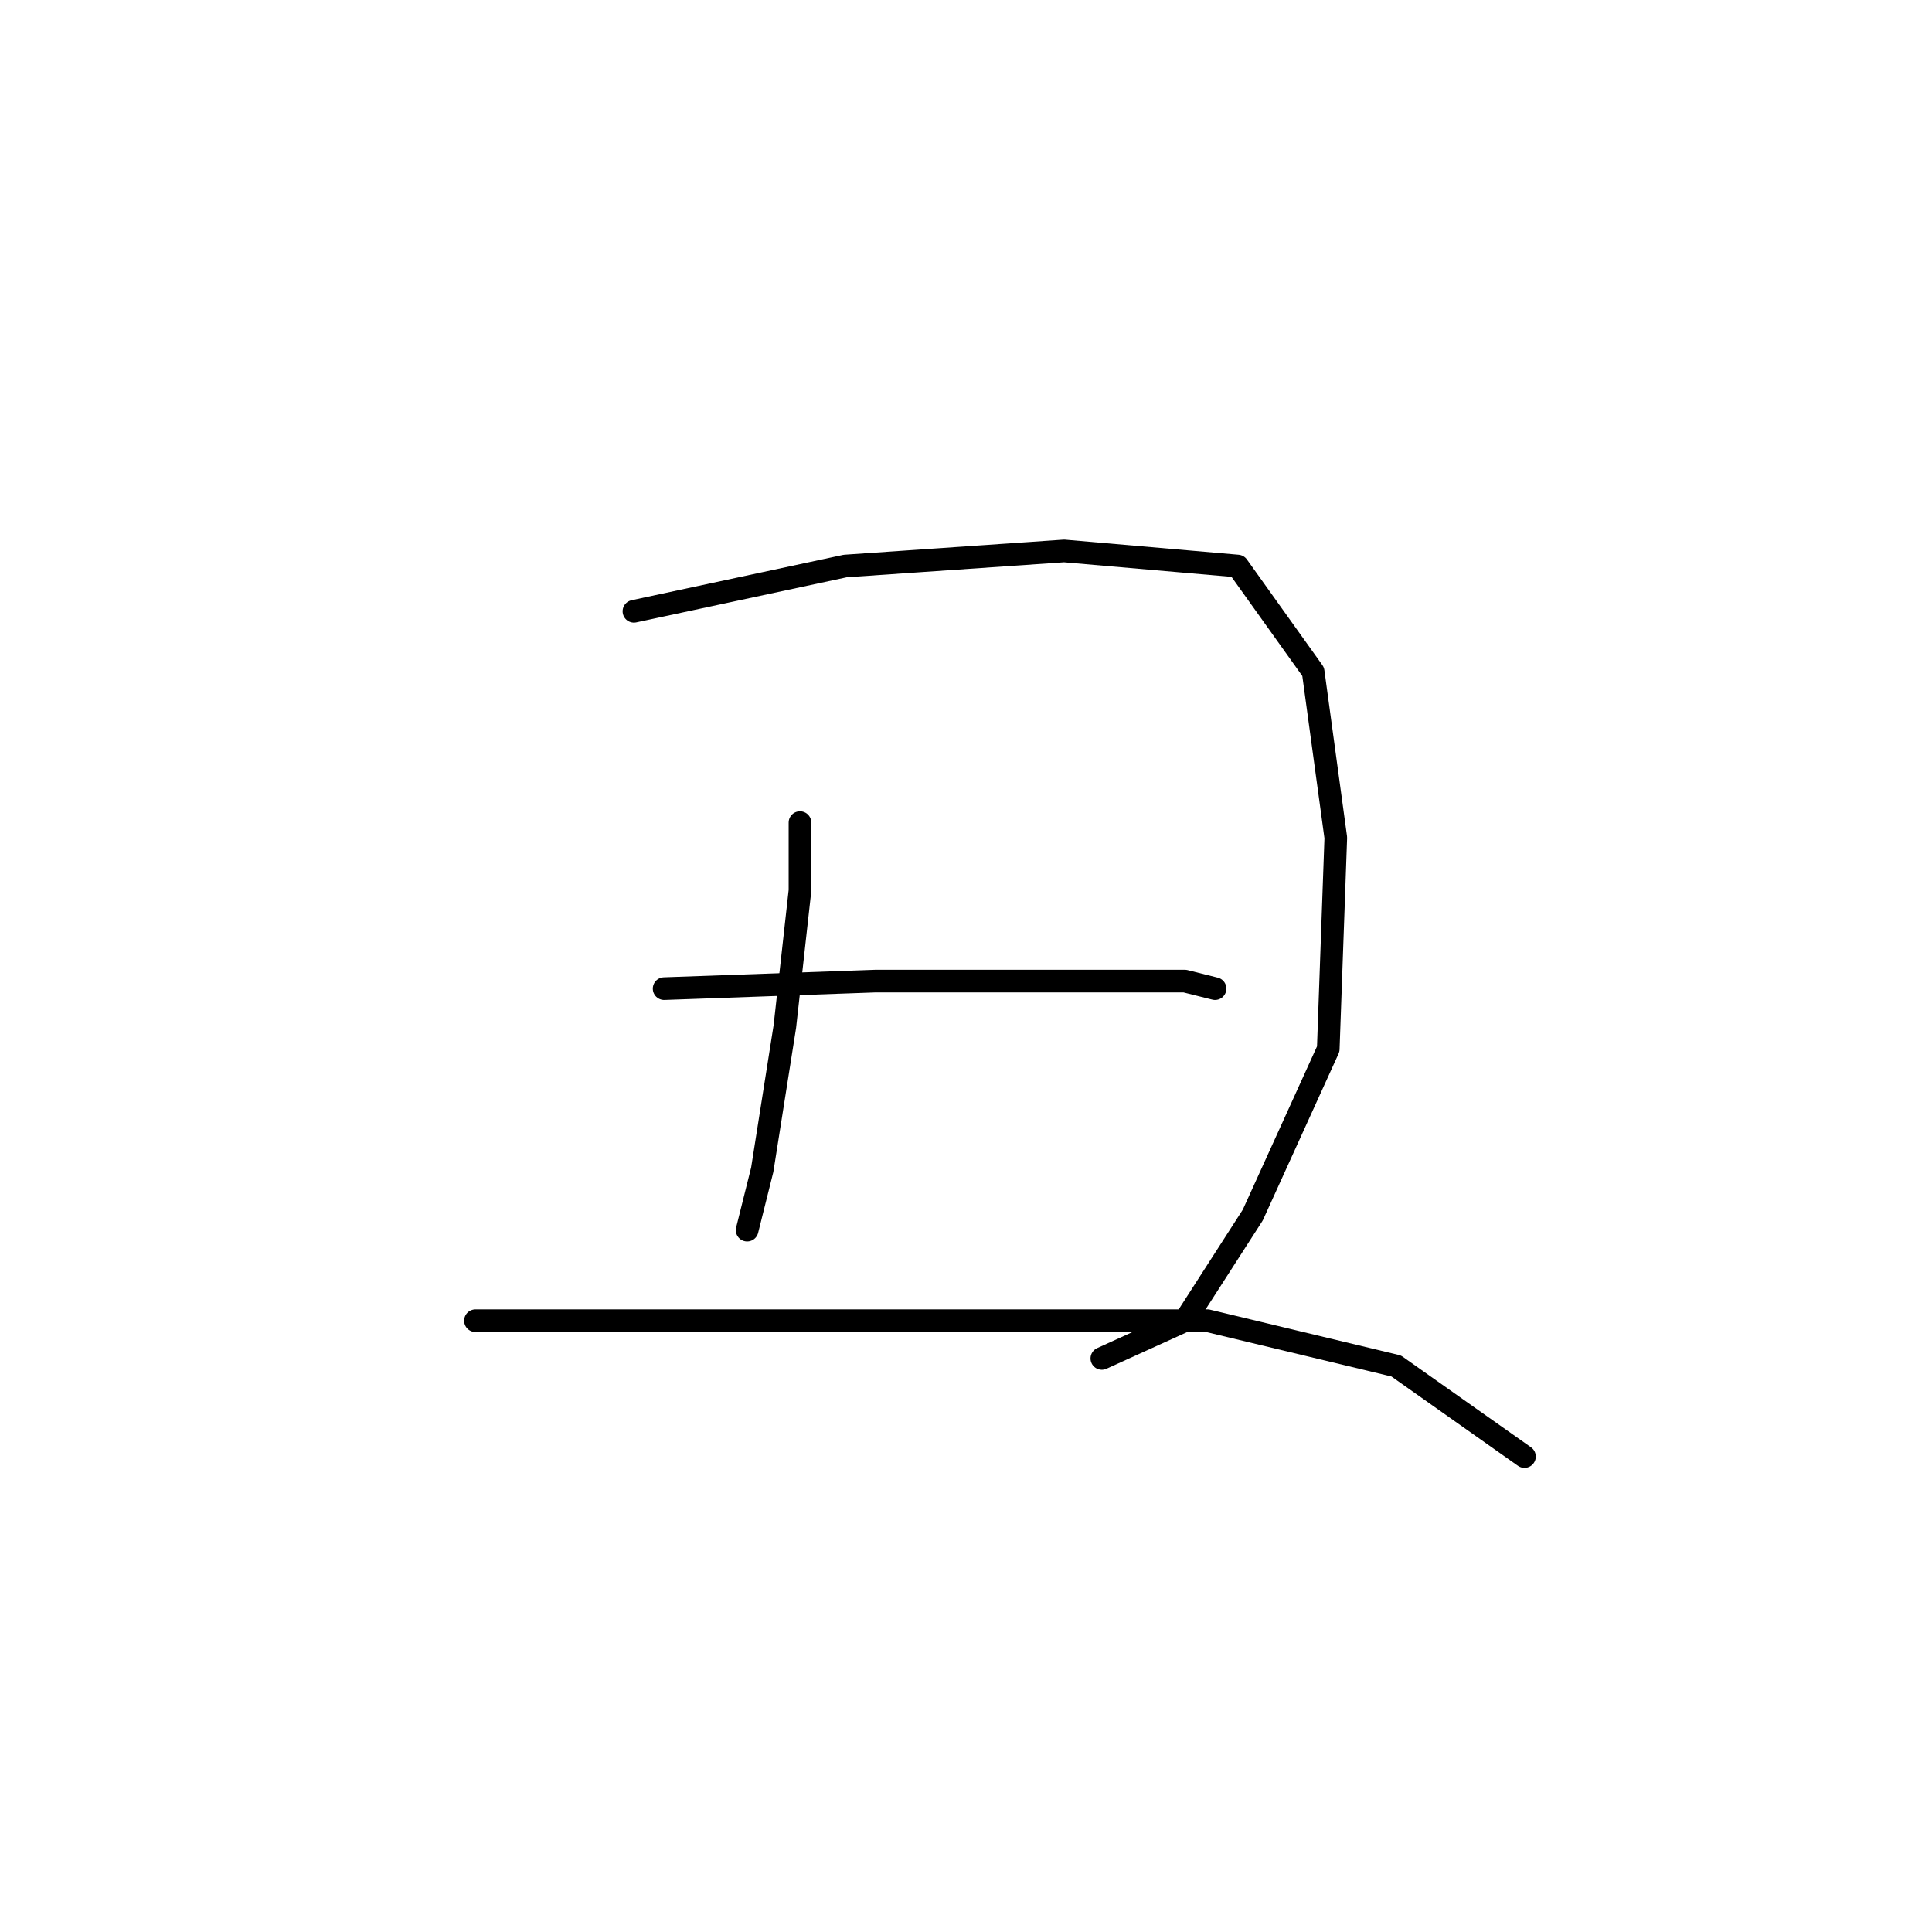 <?xml version="1.0" standalone="no"?>
    <svg width="256" height="256" xmlns="http://www.w3.org/2000/svg" version="1.1">
    <polyline stroke="black" stroke-width="3" stroke-linecap="round" fill="transparent" stroke-linejoin="round" points="84 81 112 75 141 73 164 75 174 89 177 111 176 139 166 161 157 175 146 180 146 180 " />
        <polyline stroke="black" stroke-width="3" stroke-linecap="round" fill="transparent" stroke-linejoin="round" points="106 109 106 118 104 136 101 155 99 163 99 163 " />
        <polyline stroke="black" stroke-width="3" stroke-linecap="round" fill="transparent" stroke-linejoin="round" points="88 131 116 130 141 130 157 130 161 131 161 131 " />
        <polyline stroke="black" stroke-width="3" stroke-linecap="round" fill="transparent" stroke-linejoin="round" points="63 175 72 175 95 175 129 175 160 175 185 181 202 193 202 193 " />
        </svg>